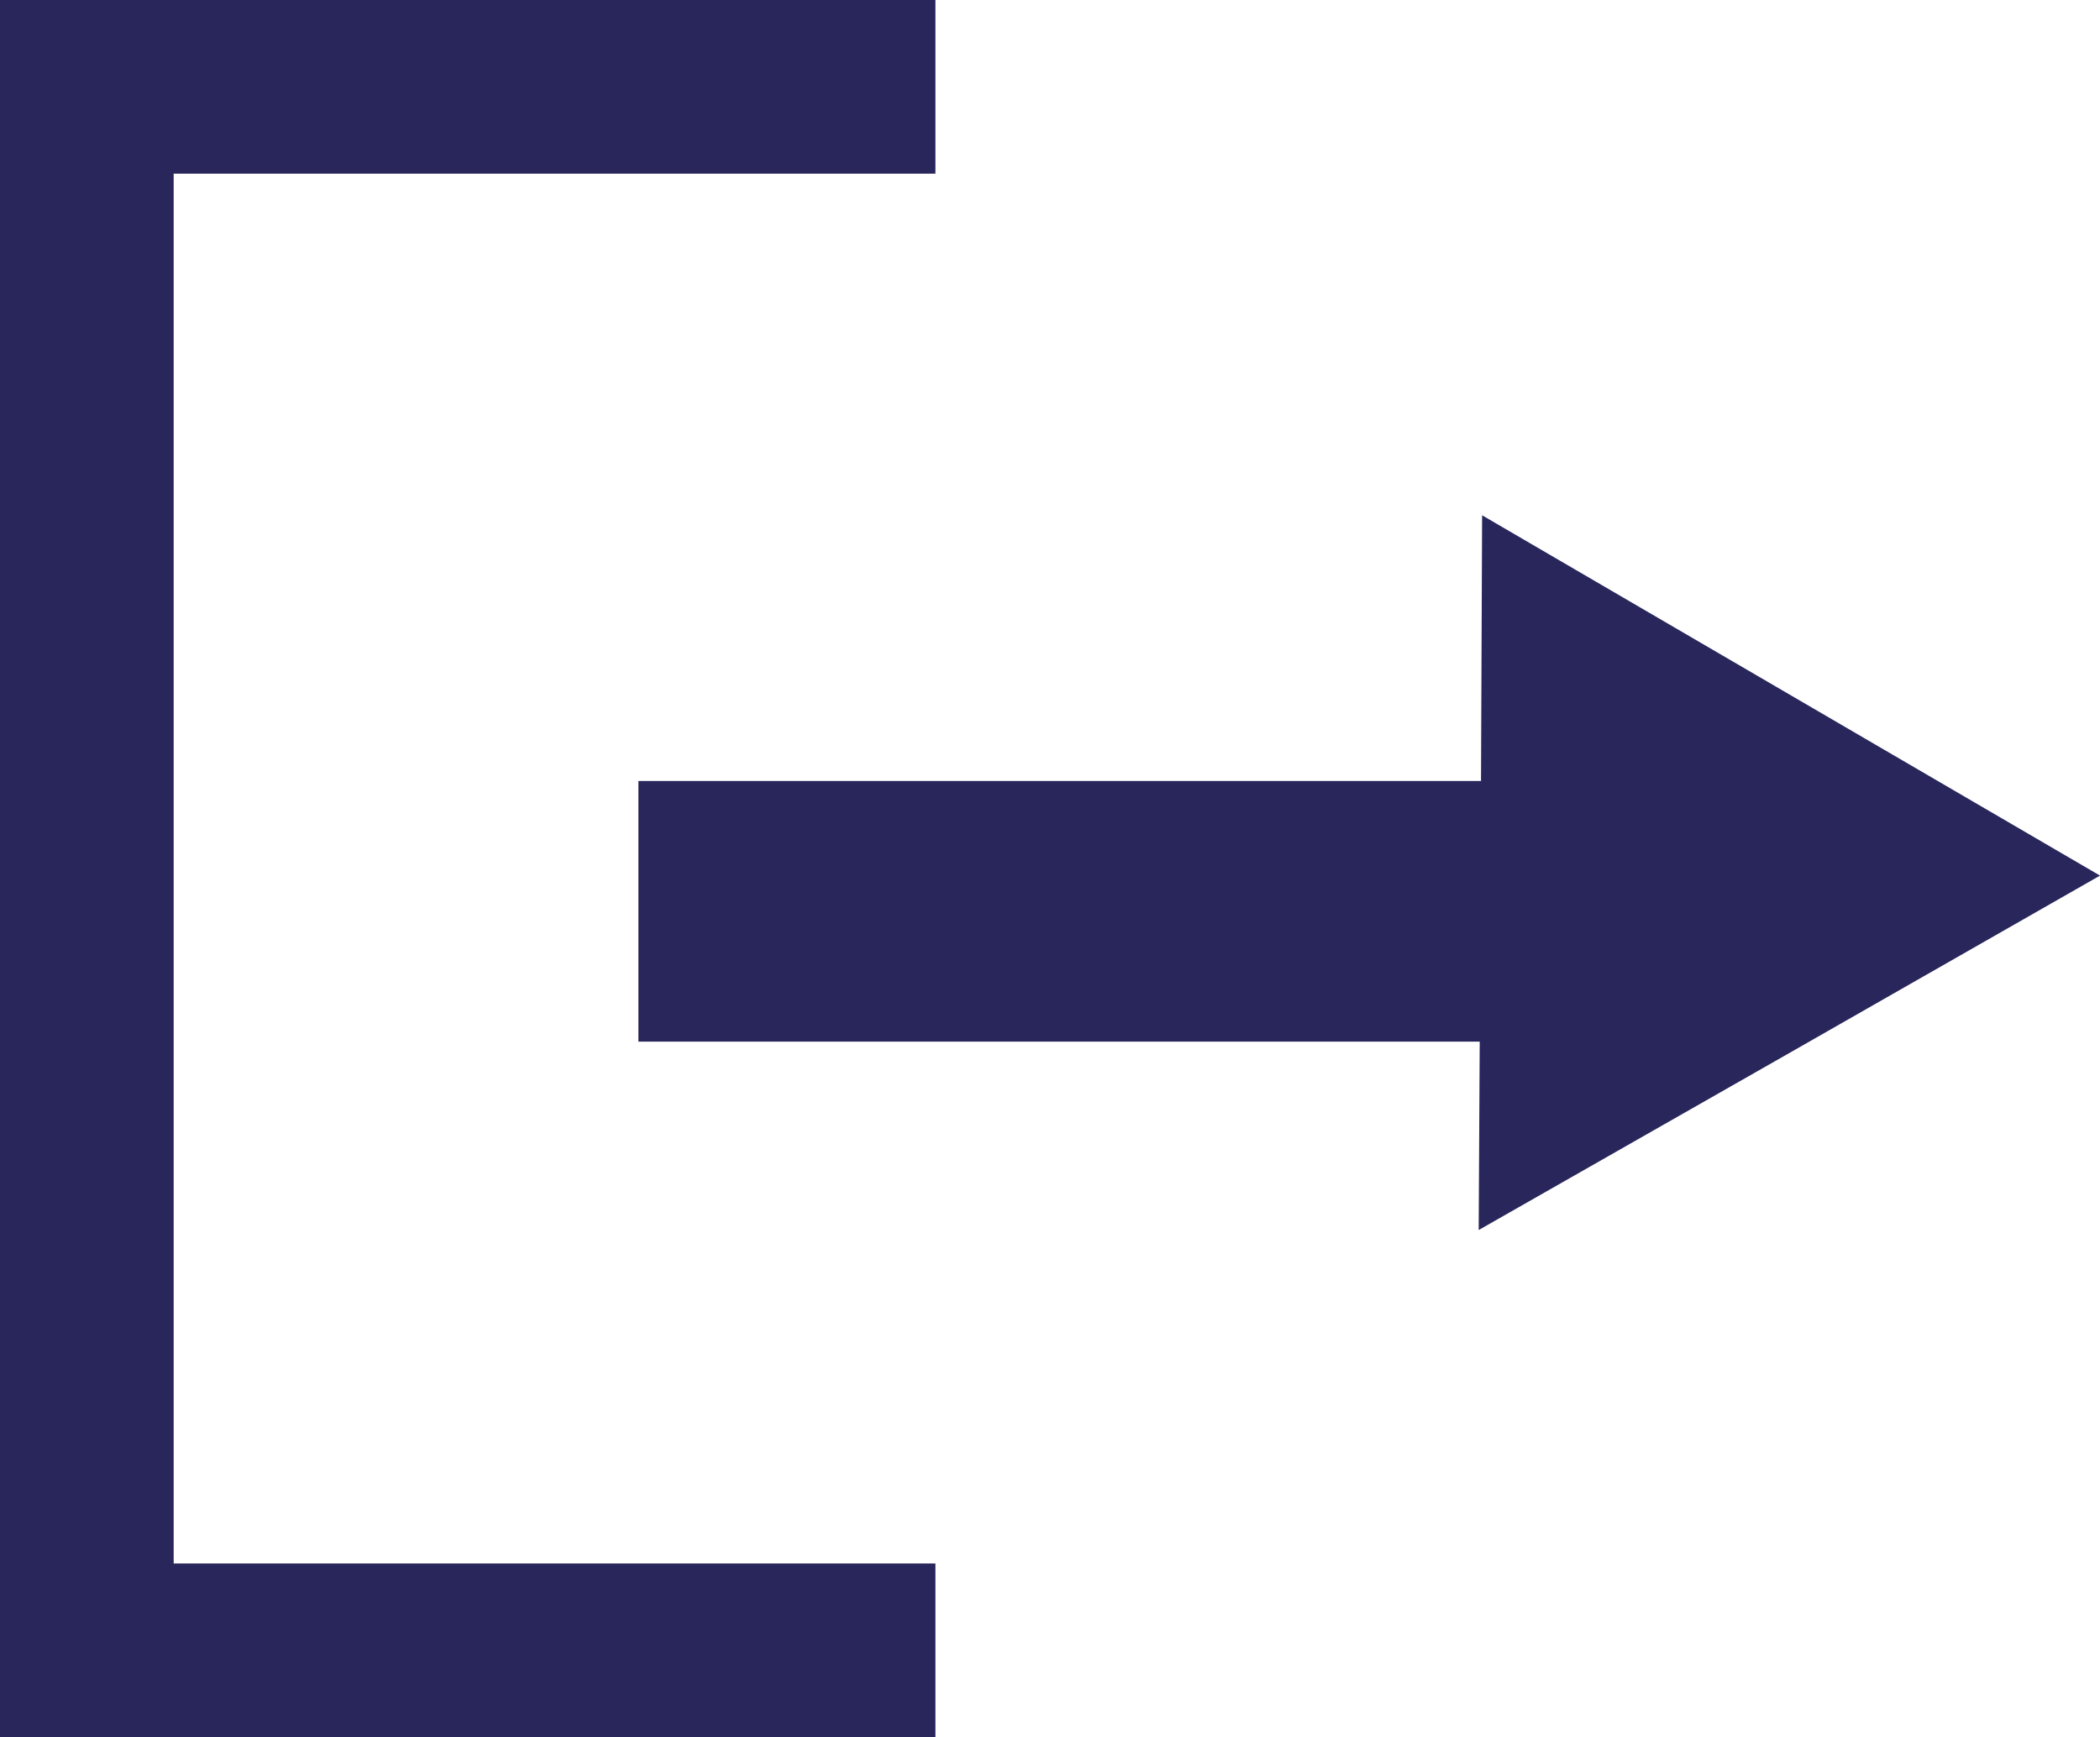 <svg xmlns="http://www.w3.org/2000/svg" width="17.194" height="14.224" viewBox="0 0 17.194 14.224">
  <g id="Group_1530" data-name="Group 1530" transform="translate(21.022 -6.76) rotate(90)">
    <g id="Group_1531" data-name="Group 1531">
      <rect id="Rectangle_2407" data-name="Rectangle 2407" width="7.112" height="2.134" transform="translate(13.155 15.795) rotate(-90)" fill="#28265B"/>
      <rect id="Rectangle_2251" data-name="Rectangle 2251" width="14.224" height="1.422" transform="translate(6.76 19.6)" fill="#28265B"/>
      <rect id="Rectangle_2252" data-name="Rectangle 2252" width="7.112" height="1.422" transform="translate(8.182 13.363) rotate(90)" fill="#28265B"/>
      <rect id="Rectangle_2253" data-name="Rectangle 2253" width="7.112" height="1.422" transform="translate(20.984 13.363) rotate(90)" fill="#28265B"/>
      <path id="Path_549" data-name="Path 549" d="M1.989,3.445,0,2.9,1.464,1.452,2.928,0l.525,1.994.525,1.994Z" transform="translate(13.918 10.461) rotate(-135)" fill="#28265B" stroke="#28265B" stroke-width="1"/>
    </g>
  </g>
</svg>
